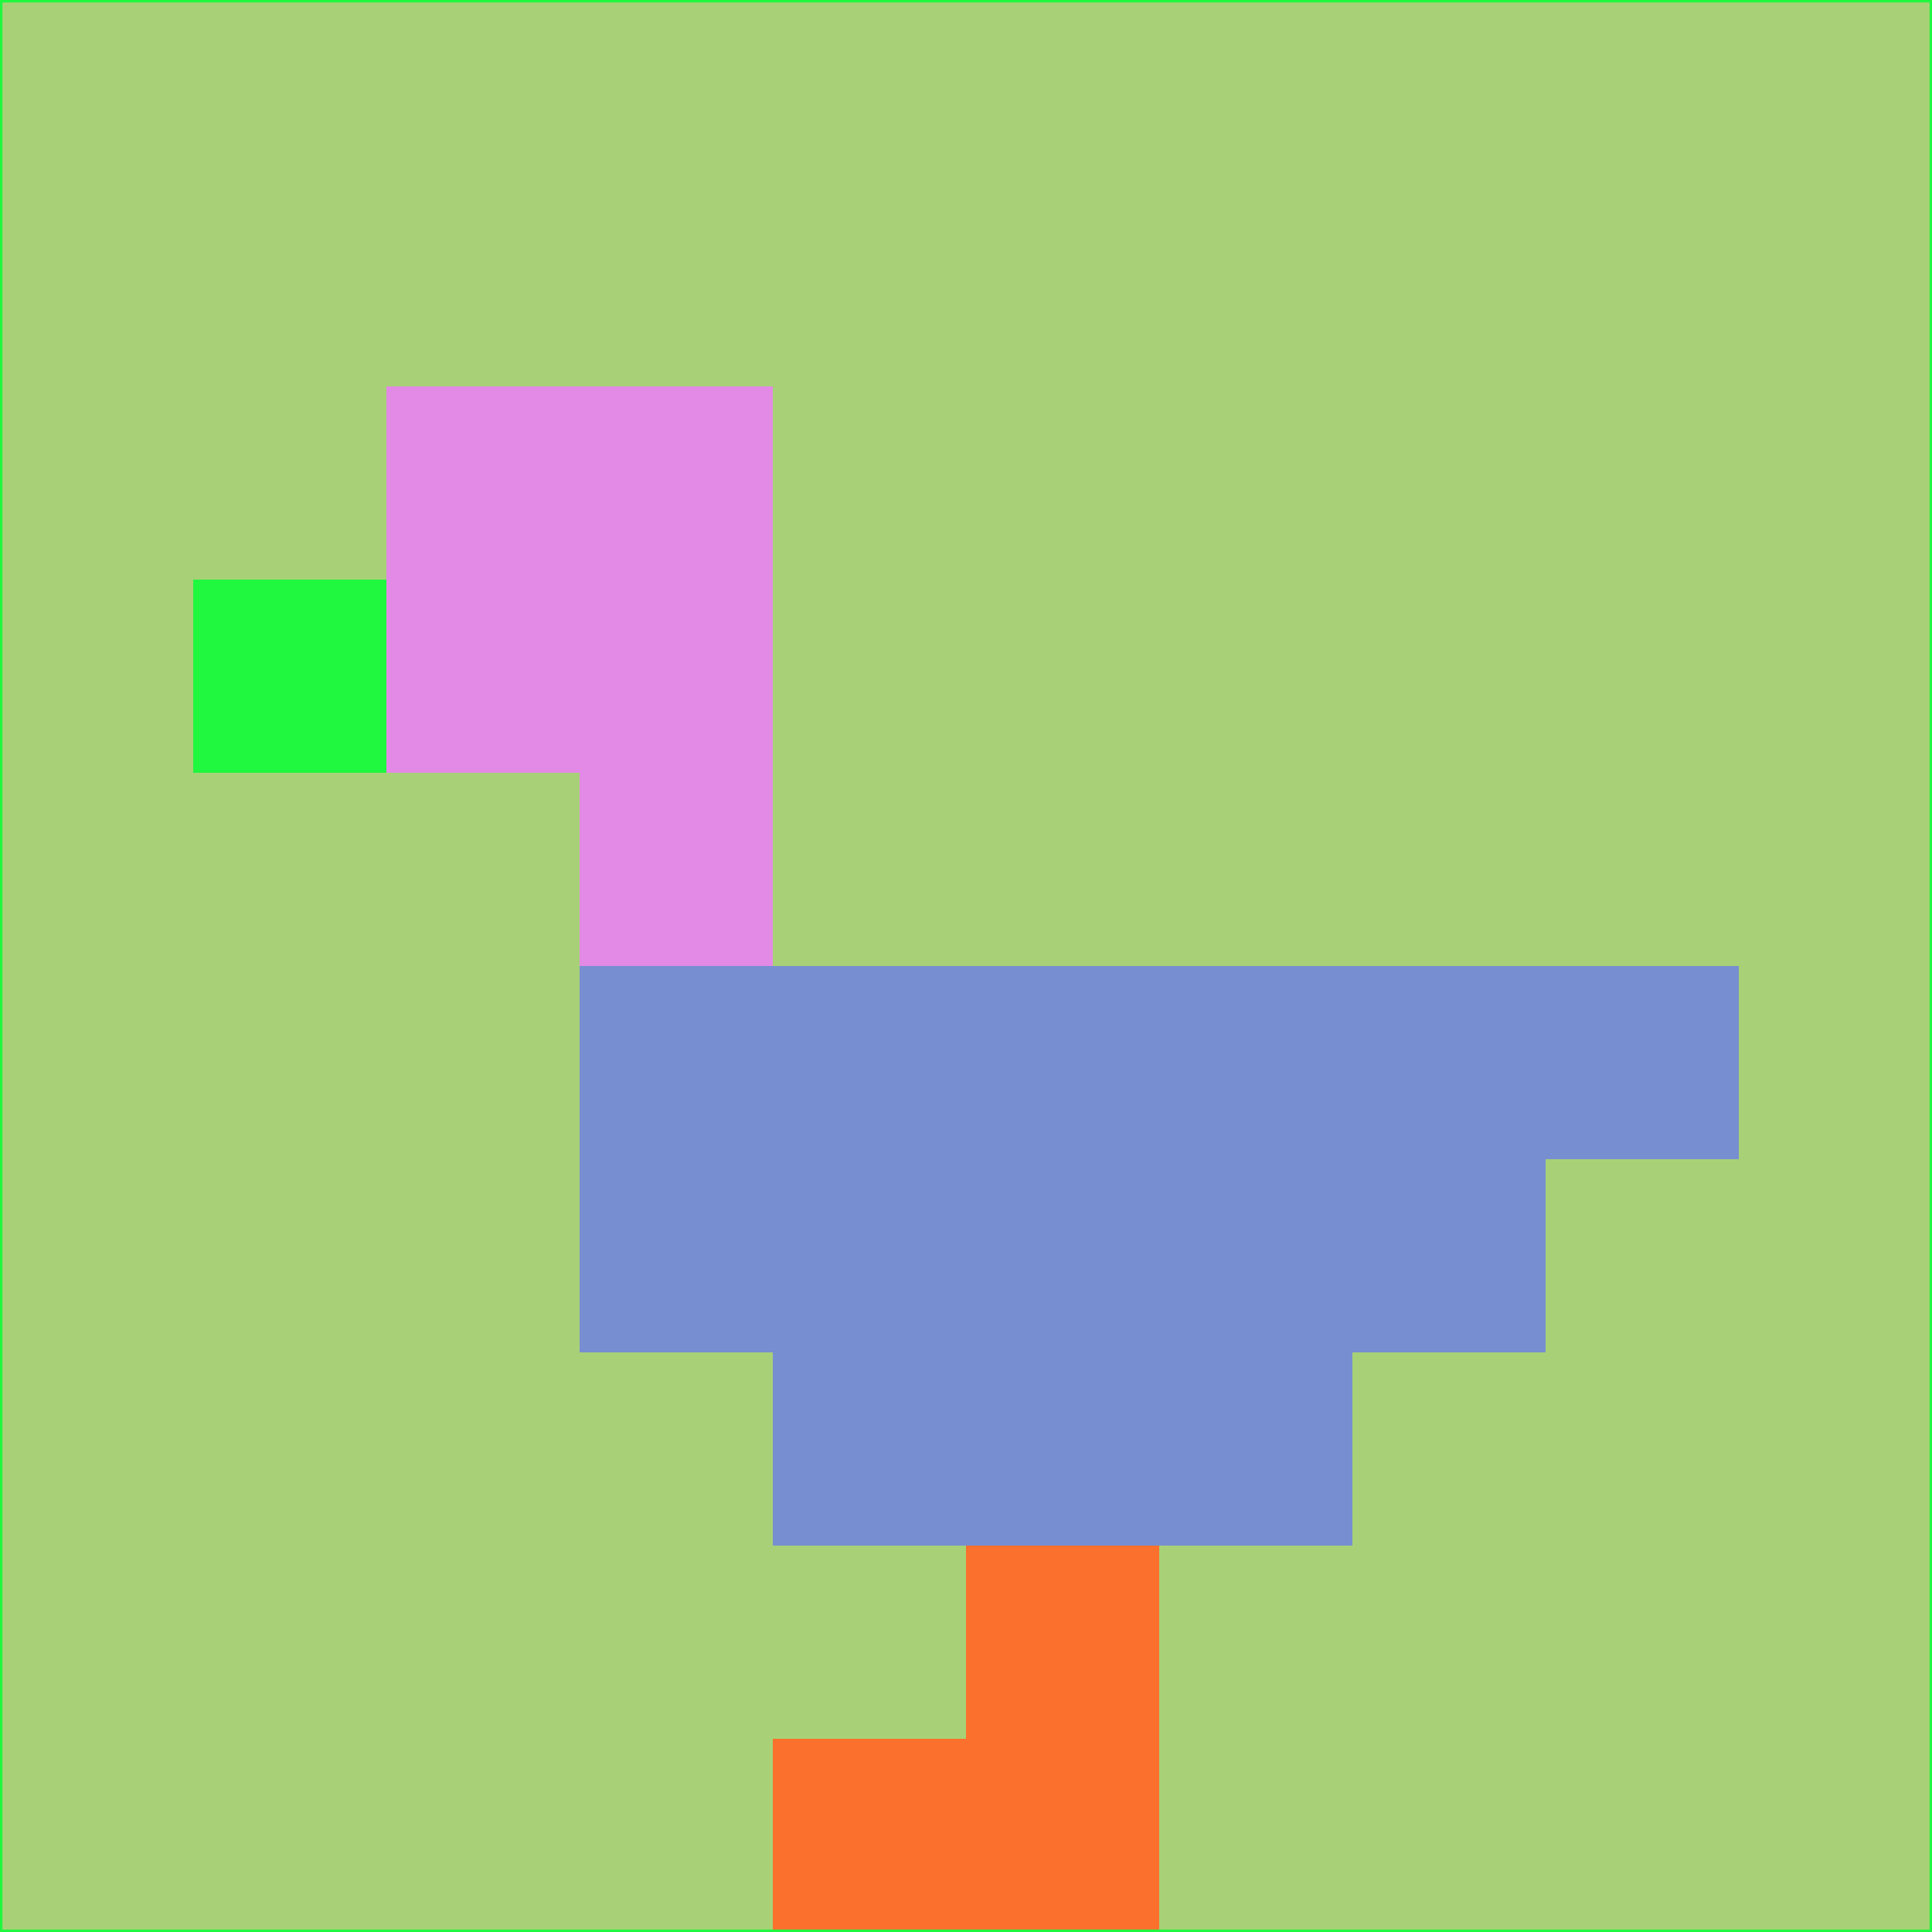 <svg xmlns="http://www.w3.org/2000/svg" version="1.1" width="785" height="785">
  <title>'goose-pfp-694263' by Dmitri Cherniak (Cyberpunk Edition)</title>
  <desc>
    seed=934362
    backgroundColor=#a8d177
    padding=20
    innerPadding=0
    timeout=500
    dimension=1
    border=false
    Save=function(){return n.handleSave()}
    frame=12

    Rendered at 2024-09-15T22:37:00.945Z
    Generated in 1ms
    Modified for Cyberpunk theme with new color scheme
  </desc>
  <defs/>
  <rect width="100%" height="100%" fill="#a8d177"/>
  <g>
    <g id="0-0">
      <rect x="0" y="0" height="785" width="785" fill="#a8d177"/>
      <g>
        <!-- Neon blue -->
        <rect id="0-0-2-2-2-2" x="157" y="157" width="157" height="157" fill="#e28ae5"/>
        <rect id="0-0-3-2-1-4" x="235.5" y="157" width="78.5" height="314" fill="#e28ae5"/>
        <!-- Electric purple -->
        <rect id="0-0-4-5-5-1" x="314" y="392.5" width="392.5" height="78.5" fill="#778ed0"/>
        <rect id="0-0-3-5-5-2" x="235.5" y="392.5" width="392.5" height="157" fill="#778ed0"/>
        <rect id="0-0-4-5-3-3" x="314" y="392.5" width="235.5" height="235.5" fill="#778ed0"/>
        <!-- Neon pink -->
        <rect id="0-0-1-3-1-1" x="78.5" y="235.5" width="78.5" height="78.5" fill="#20f73f"/>
        <!-- Cyber yellow -->
        <rect id="0-0-5-8-1-2" x="392.5" y="628" width="78.5" height="157" fill="#fb702c"/>
        <rect id="0-0-4-9-2-1" x="314" y="706.5" width="157" height="78.5" fill="#fb702c"/>
      </g>
      <rect x="0" y="0" stroke="#20f73f" stroke-width="2" height="785" width="785" fill="none"/>
    </g>
  </g>
  <script xmlns=""/>
</svg>